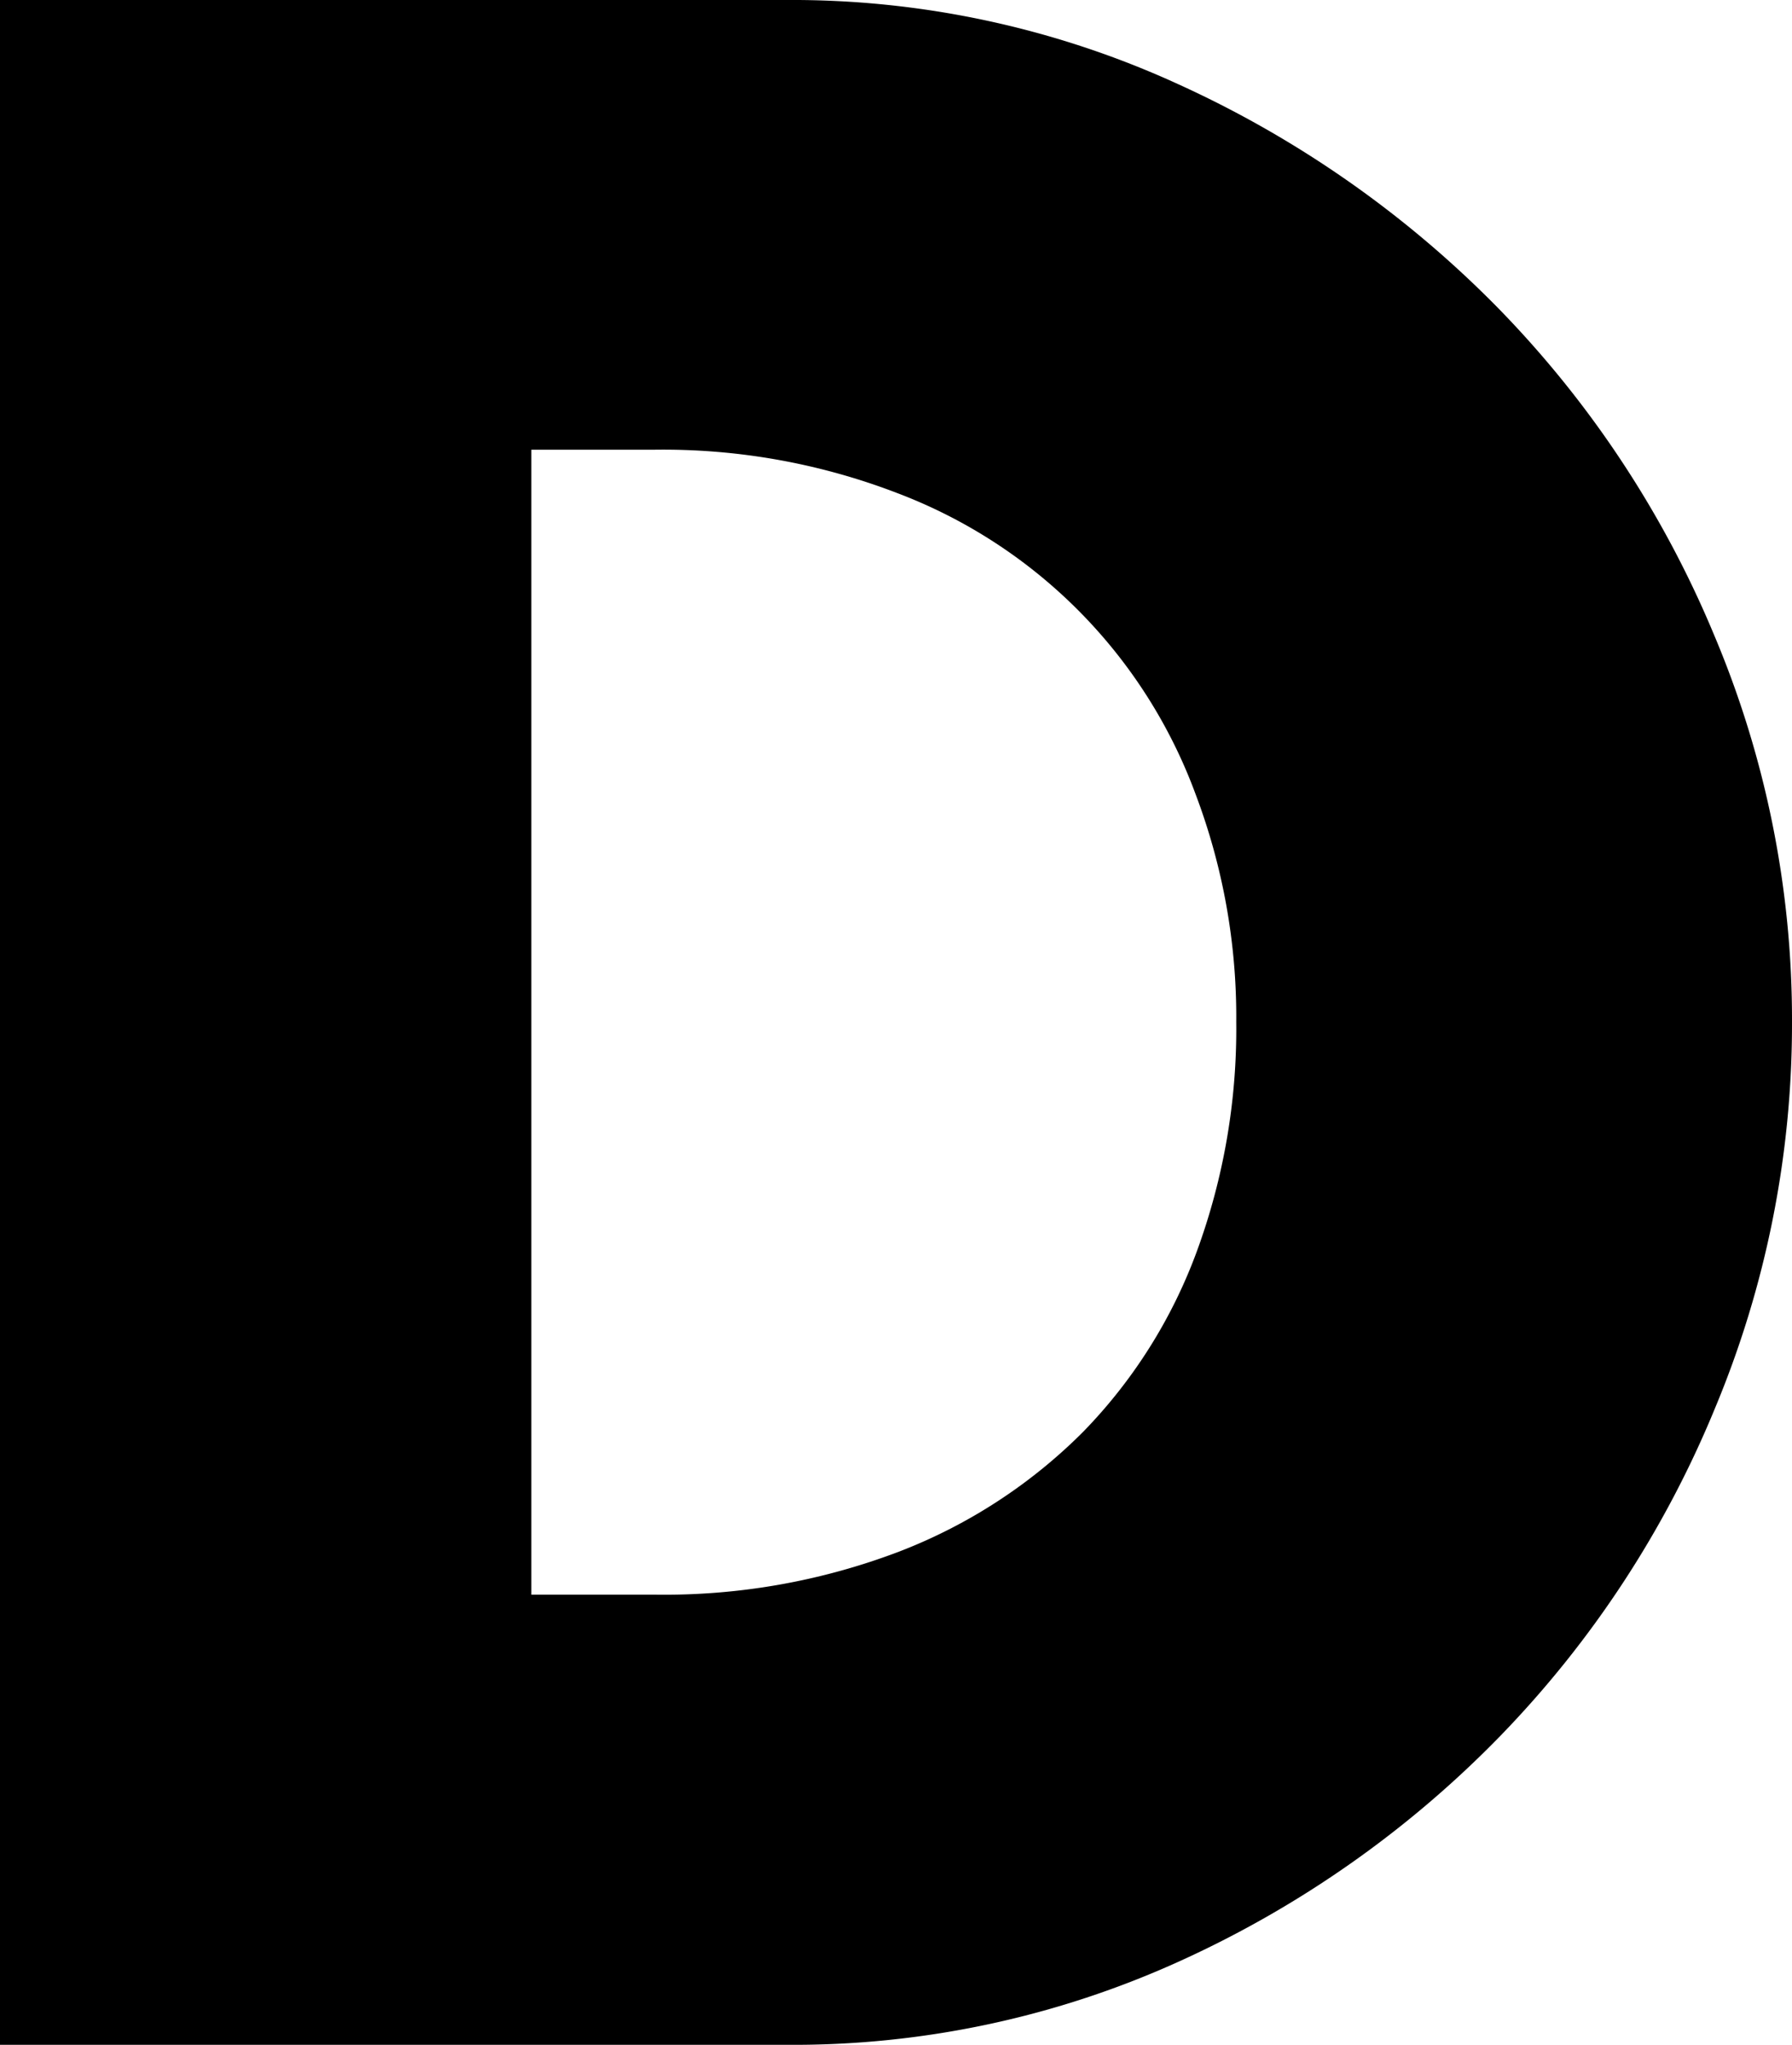 <svg id="Layer_2" data-name="Layer 2" xmlns="http://www.w3.org/2000/svg" viewBox="0 0 198.3 226.2"><title>on and</title><path d="M0,0H87a102.62,102.62,0,0,1,43.35,9.3,118.14,118.14,0,0,1,35.4,24.75,114.81,114.81,0,0,1,23.85,36,109.32,109.32,0,0,1,8.7,43.05,110.23,110.23,0,0,1-8.55,42.75A114.49,114.49,0,0,1,166.05,192a116.82,116.82,0,0,1-35.4,24.9A103.32,103.32,0,0,1,87,226.2H0ZM58.8,176.4H72.3a73,73,0,0,0,27.3-4.8,58.3,58.3,0,0,0,20.25-13.2,56.52,56.52,0,0,0,12.6-20,71.39,71.39,0,0,0,4.35-25.35,69.6,69.6,0,0,0-4.5-25.2,56.5,56.5,0,0,0-33-33.3,72.16,72.16,0,0,0-27-4.8H58.8Z"/></svg>